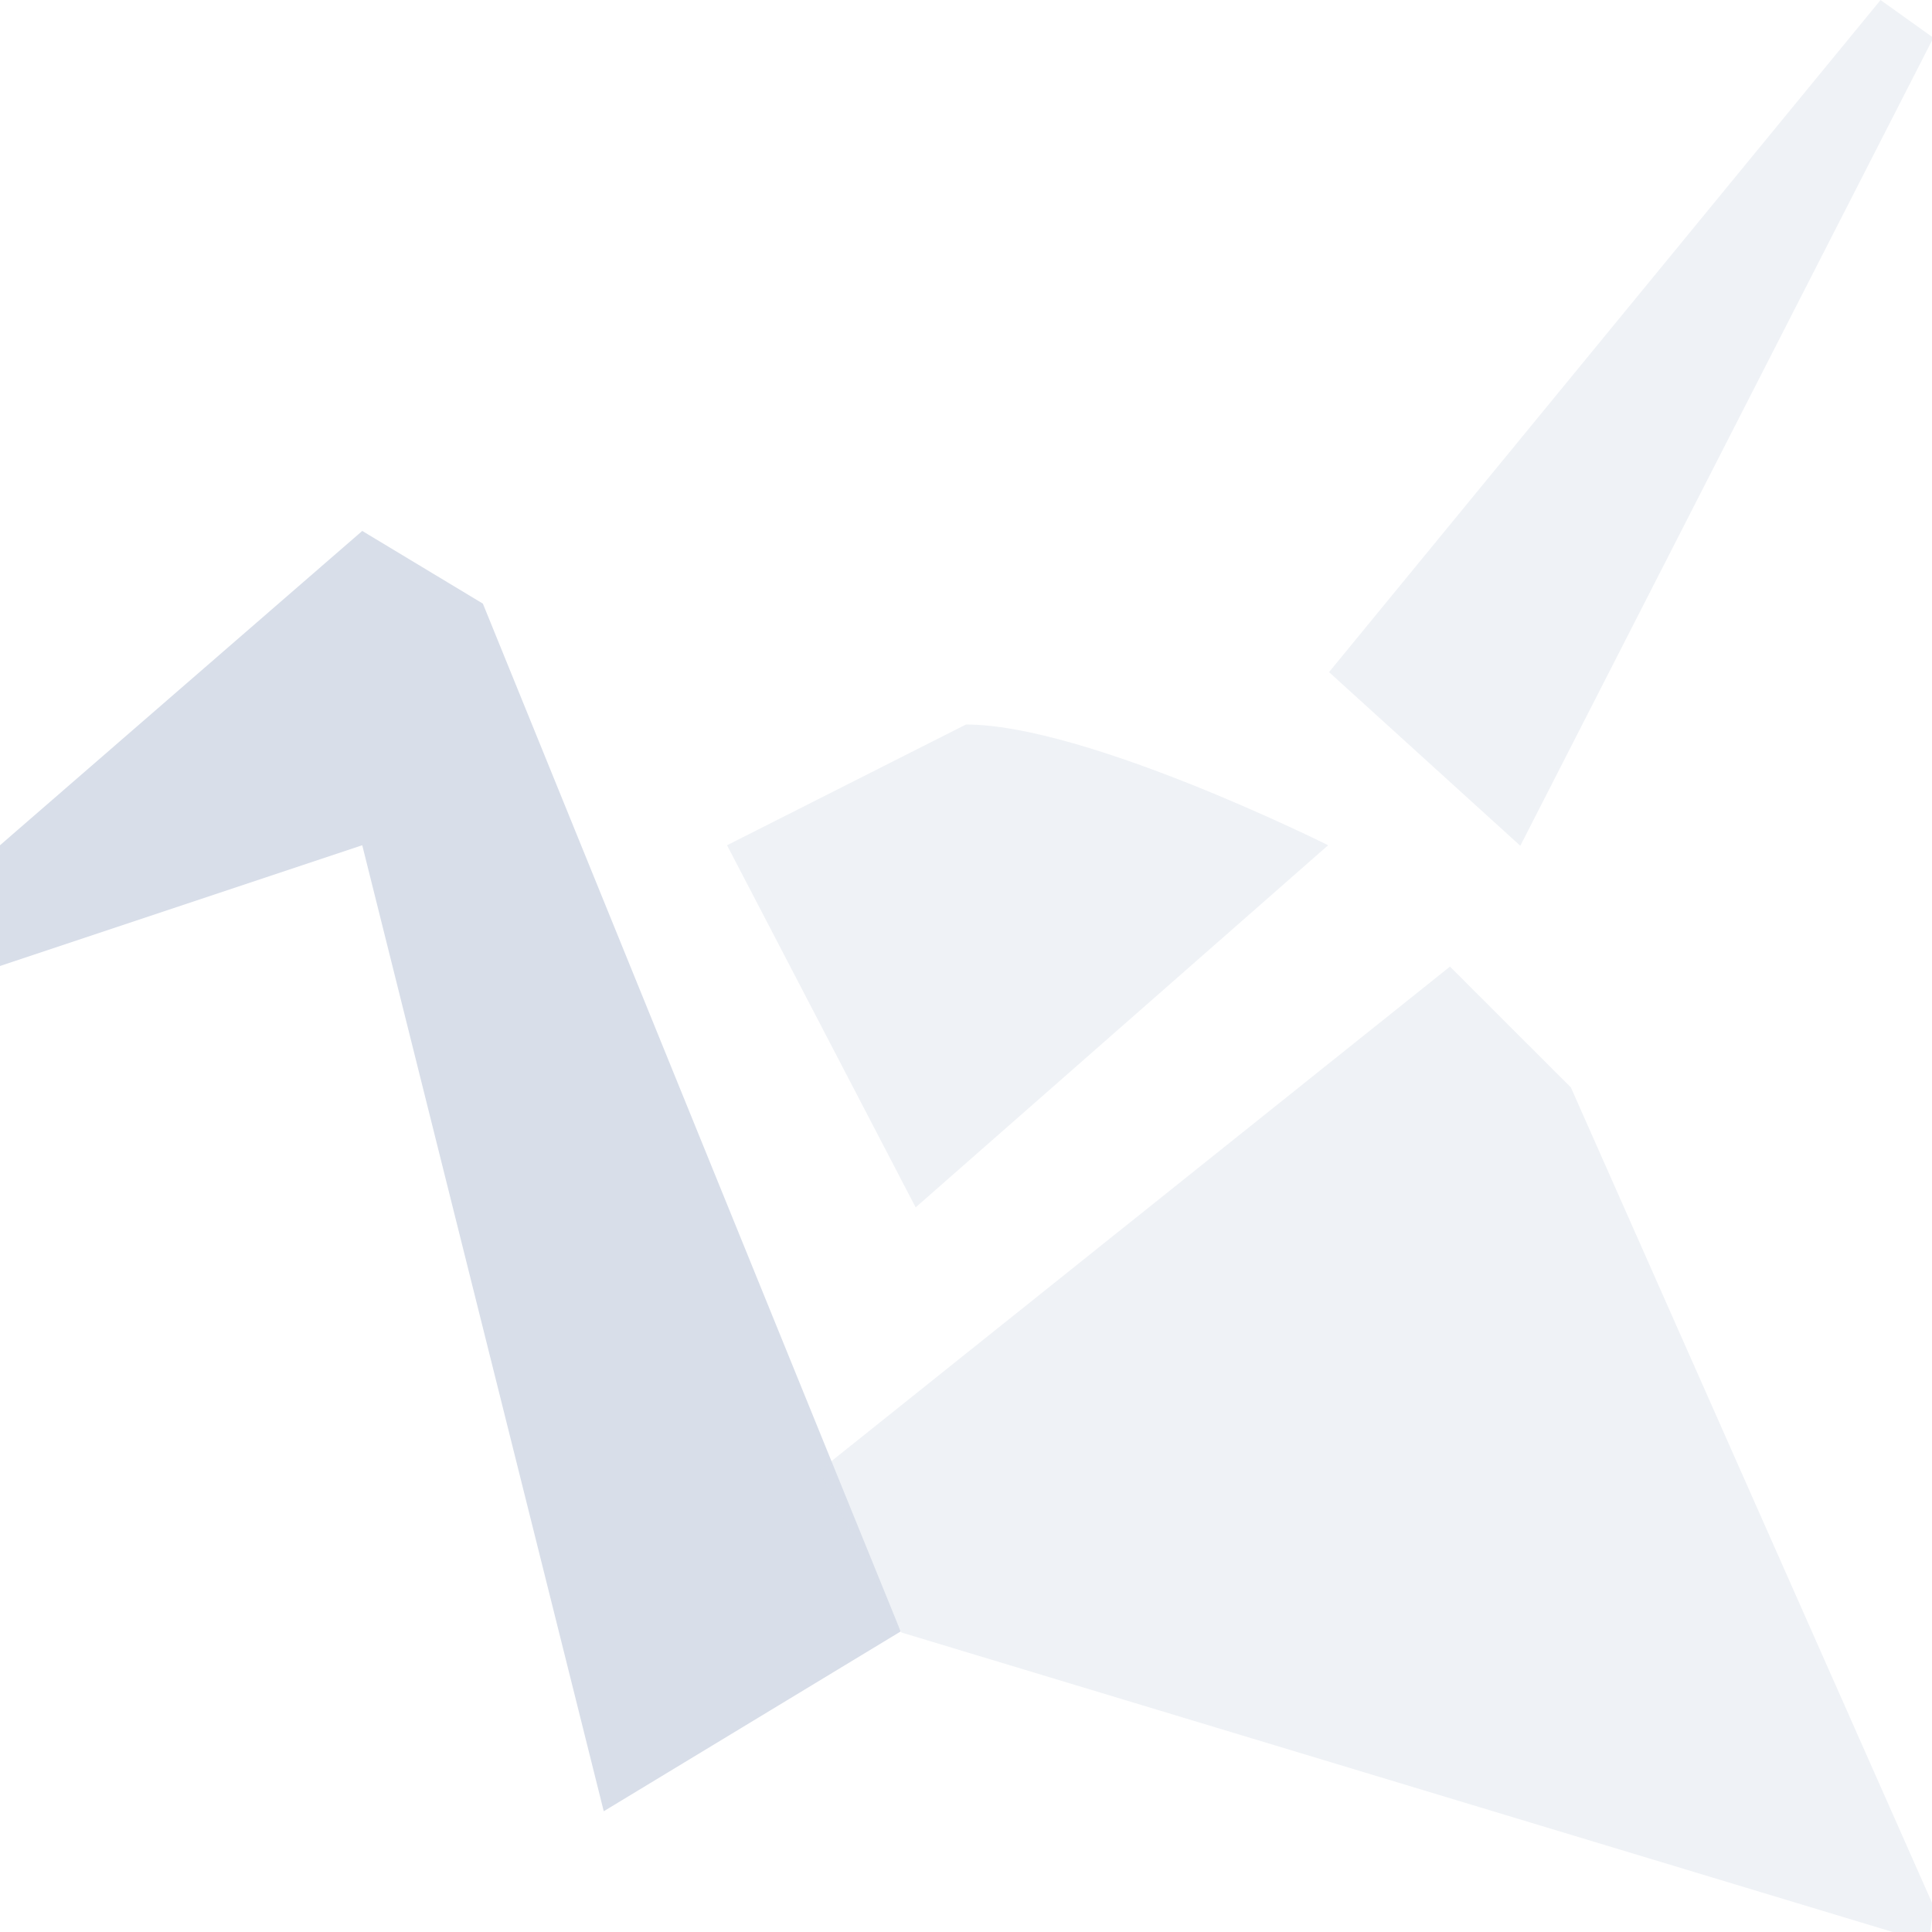 <svg enable-background="new 0 0 24 24" viewBox="0 0 16 16" xmlns="http://www.w3.org/2000/svg">
 <polygon transform="matrix(.744 0 0 .744 -.922 -.644)" points="16.033 8.347 22.172 0.866 22.76 1.286 18.162 10.28" fill="#d8dee9" opacity=".4"/>
 <path d="m3 7-3 1v-1l3-2.603 0.999 0.602 3.46 8.512-2.459 1.489z" fill="#d8dee9" stroke-width="1.158"/>
 <polyline transform="matrix(.744 0 0 .744 -.922 -.644)" points="22.76 22.08 18.725 12.97 17.379 11.625 10.359 17.238 11.273 19.037 22.354 22.385 22.723 22.385" fill="#d8dee9" opacity=".4"/>
 <path d="m7.583 9.999-1.562-2.999 1.979-1c0.999 0 2.999 1 2.999 1l-3.416 2.999" fill="#d8dee9" opacity=".4" stroke-width="1.158"/>
</svg>
